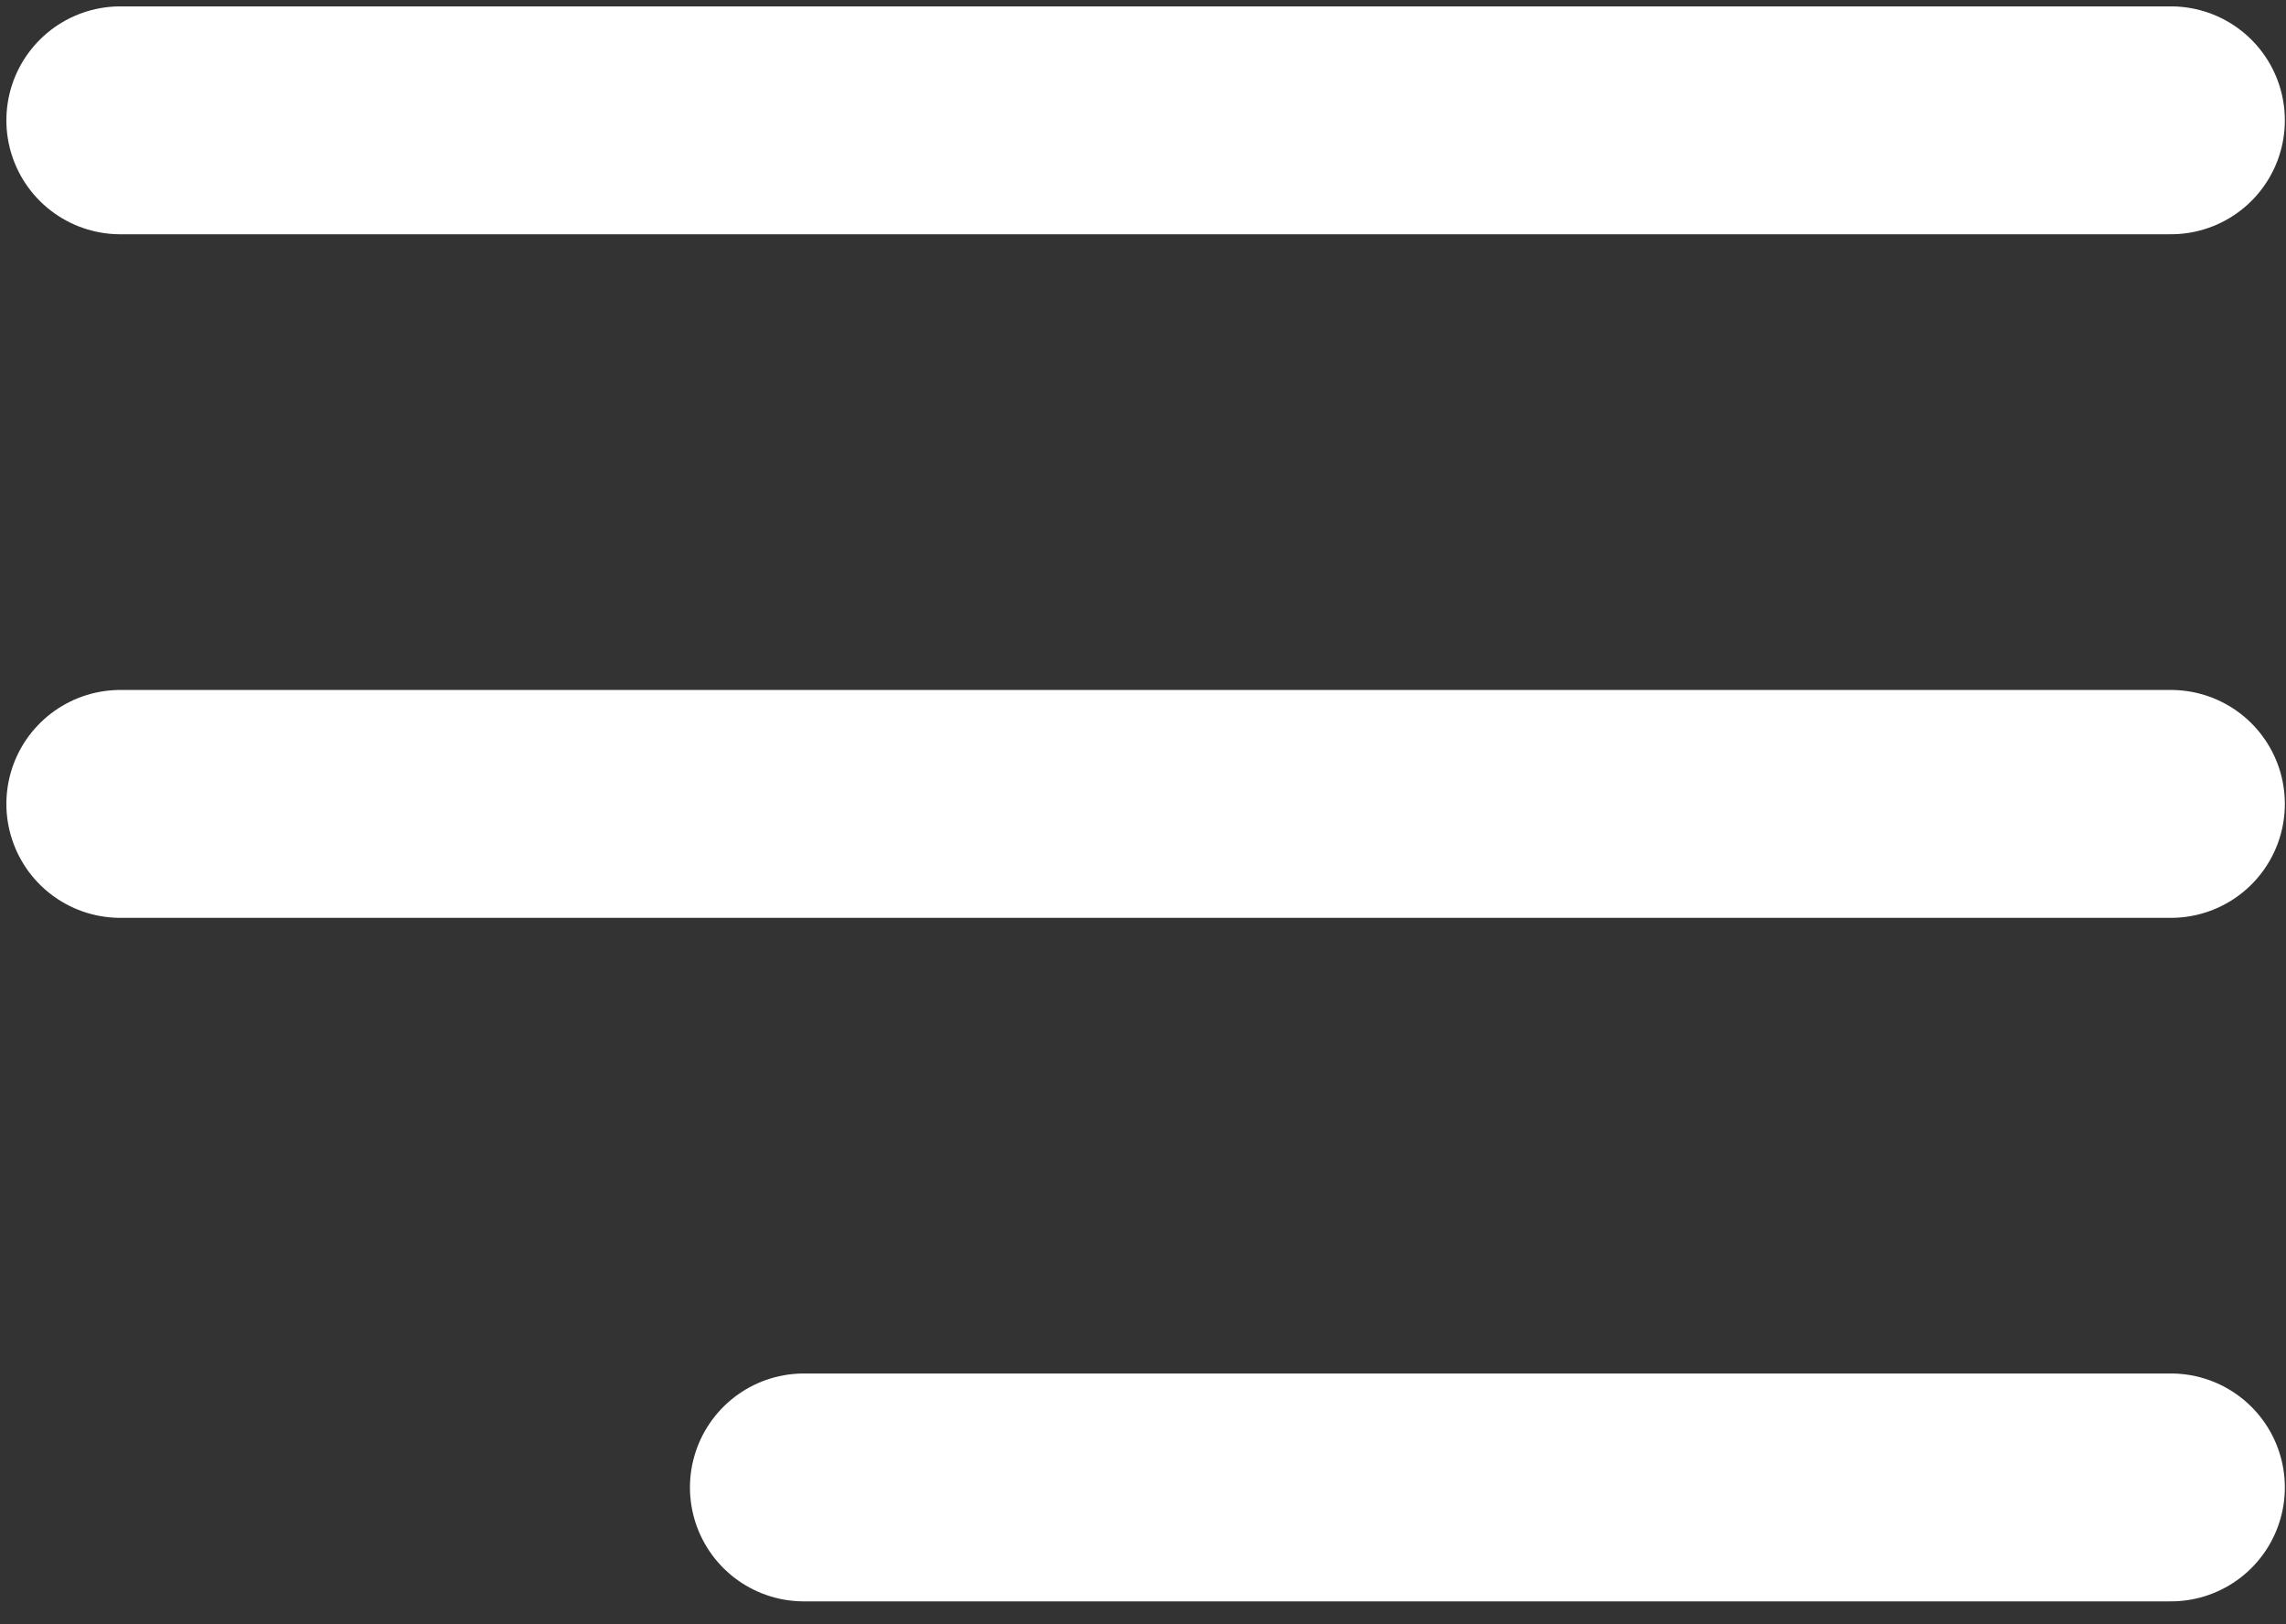 <svg width="38" height="27" viewBox="0 0 38 27" fill="none" xmlns="http://www.w3.org/2000/svg">
<rect x="0" y="0" width="38" height="27" fill="#333333" stroke="none"/>
<path d="M2 13.363H36.087M2 2H36.087M13.363 24.725H36.087" stroke="white" stroke-width="3.788" stroke-linecap="round" stroke-linejoin="round"/>
</svg>
